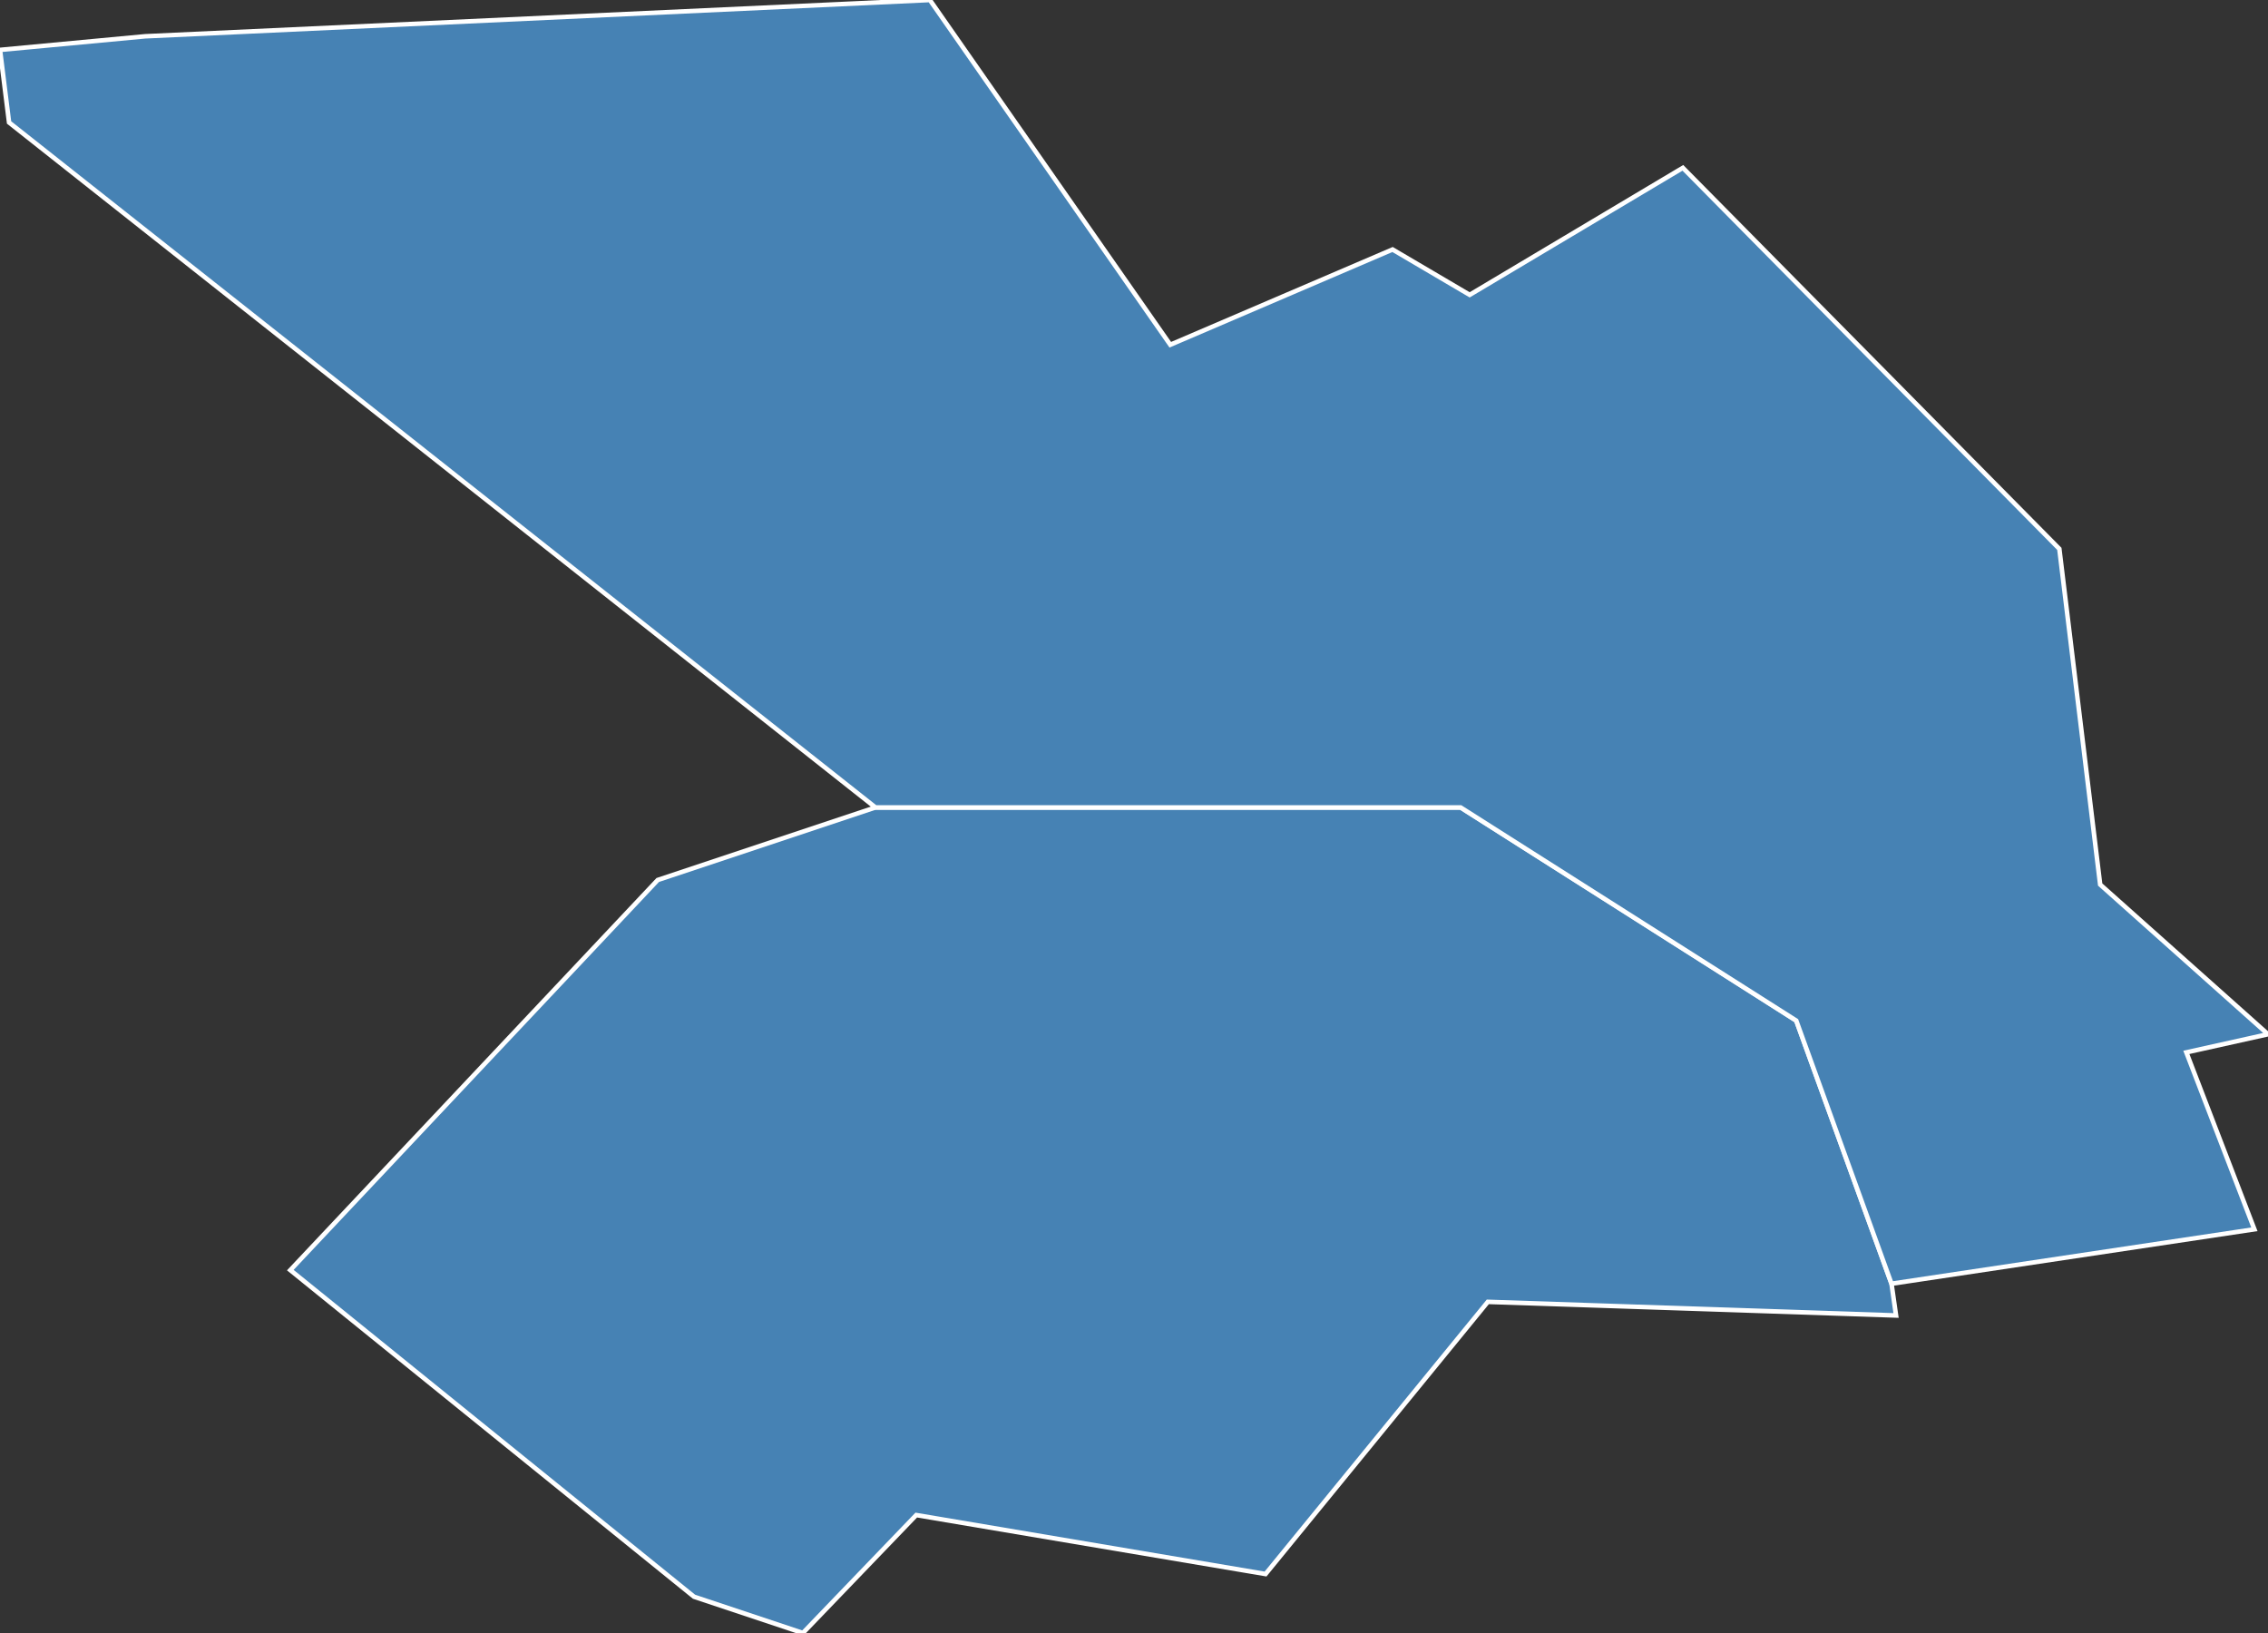 <?xml version="1.0" encoding="utf-8"?>
<svg version="1.1" id="svgmap" xmlns="http://www.w3.org/2000/svg" xmlns:xlink="http://www.w3.org/1999/xlink" x="0px" y="0px" width="100%" height="100%" viewBox="0 0 500 360">
<rect x="0" y="0" width="500" height="360" fill="#333333" stroke="none"/>
<polygon points="417,283 418,290 328,287 279,347 202,334 177,360 153,352 64,280 145,194 193,178 322,178 396,225 417,283" id="93071" class="commune" fill="steelblue" stroke-width="1" stroke="white" geotype="commune" geoname="Sevran" code_insee="93071" code_canton="9319"/><polygon points="193,178 2,27 0,11 32,8 205,0 258,76 307,55 324,65 371,37 454,121 463,195 500,228 482,232 497,271 417,283 396,225 322,178 193,178" id="93078" class="commune" fill="steelblue" stroke-width="1" stroke="white" geotype="commune" geoname="Villepinte" code_insee="93078" code_canton="9319"/></svg>